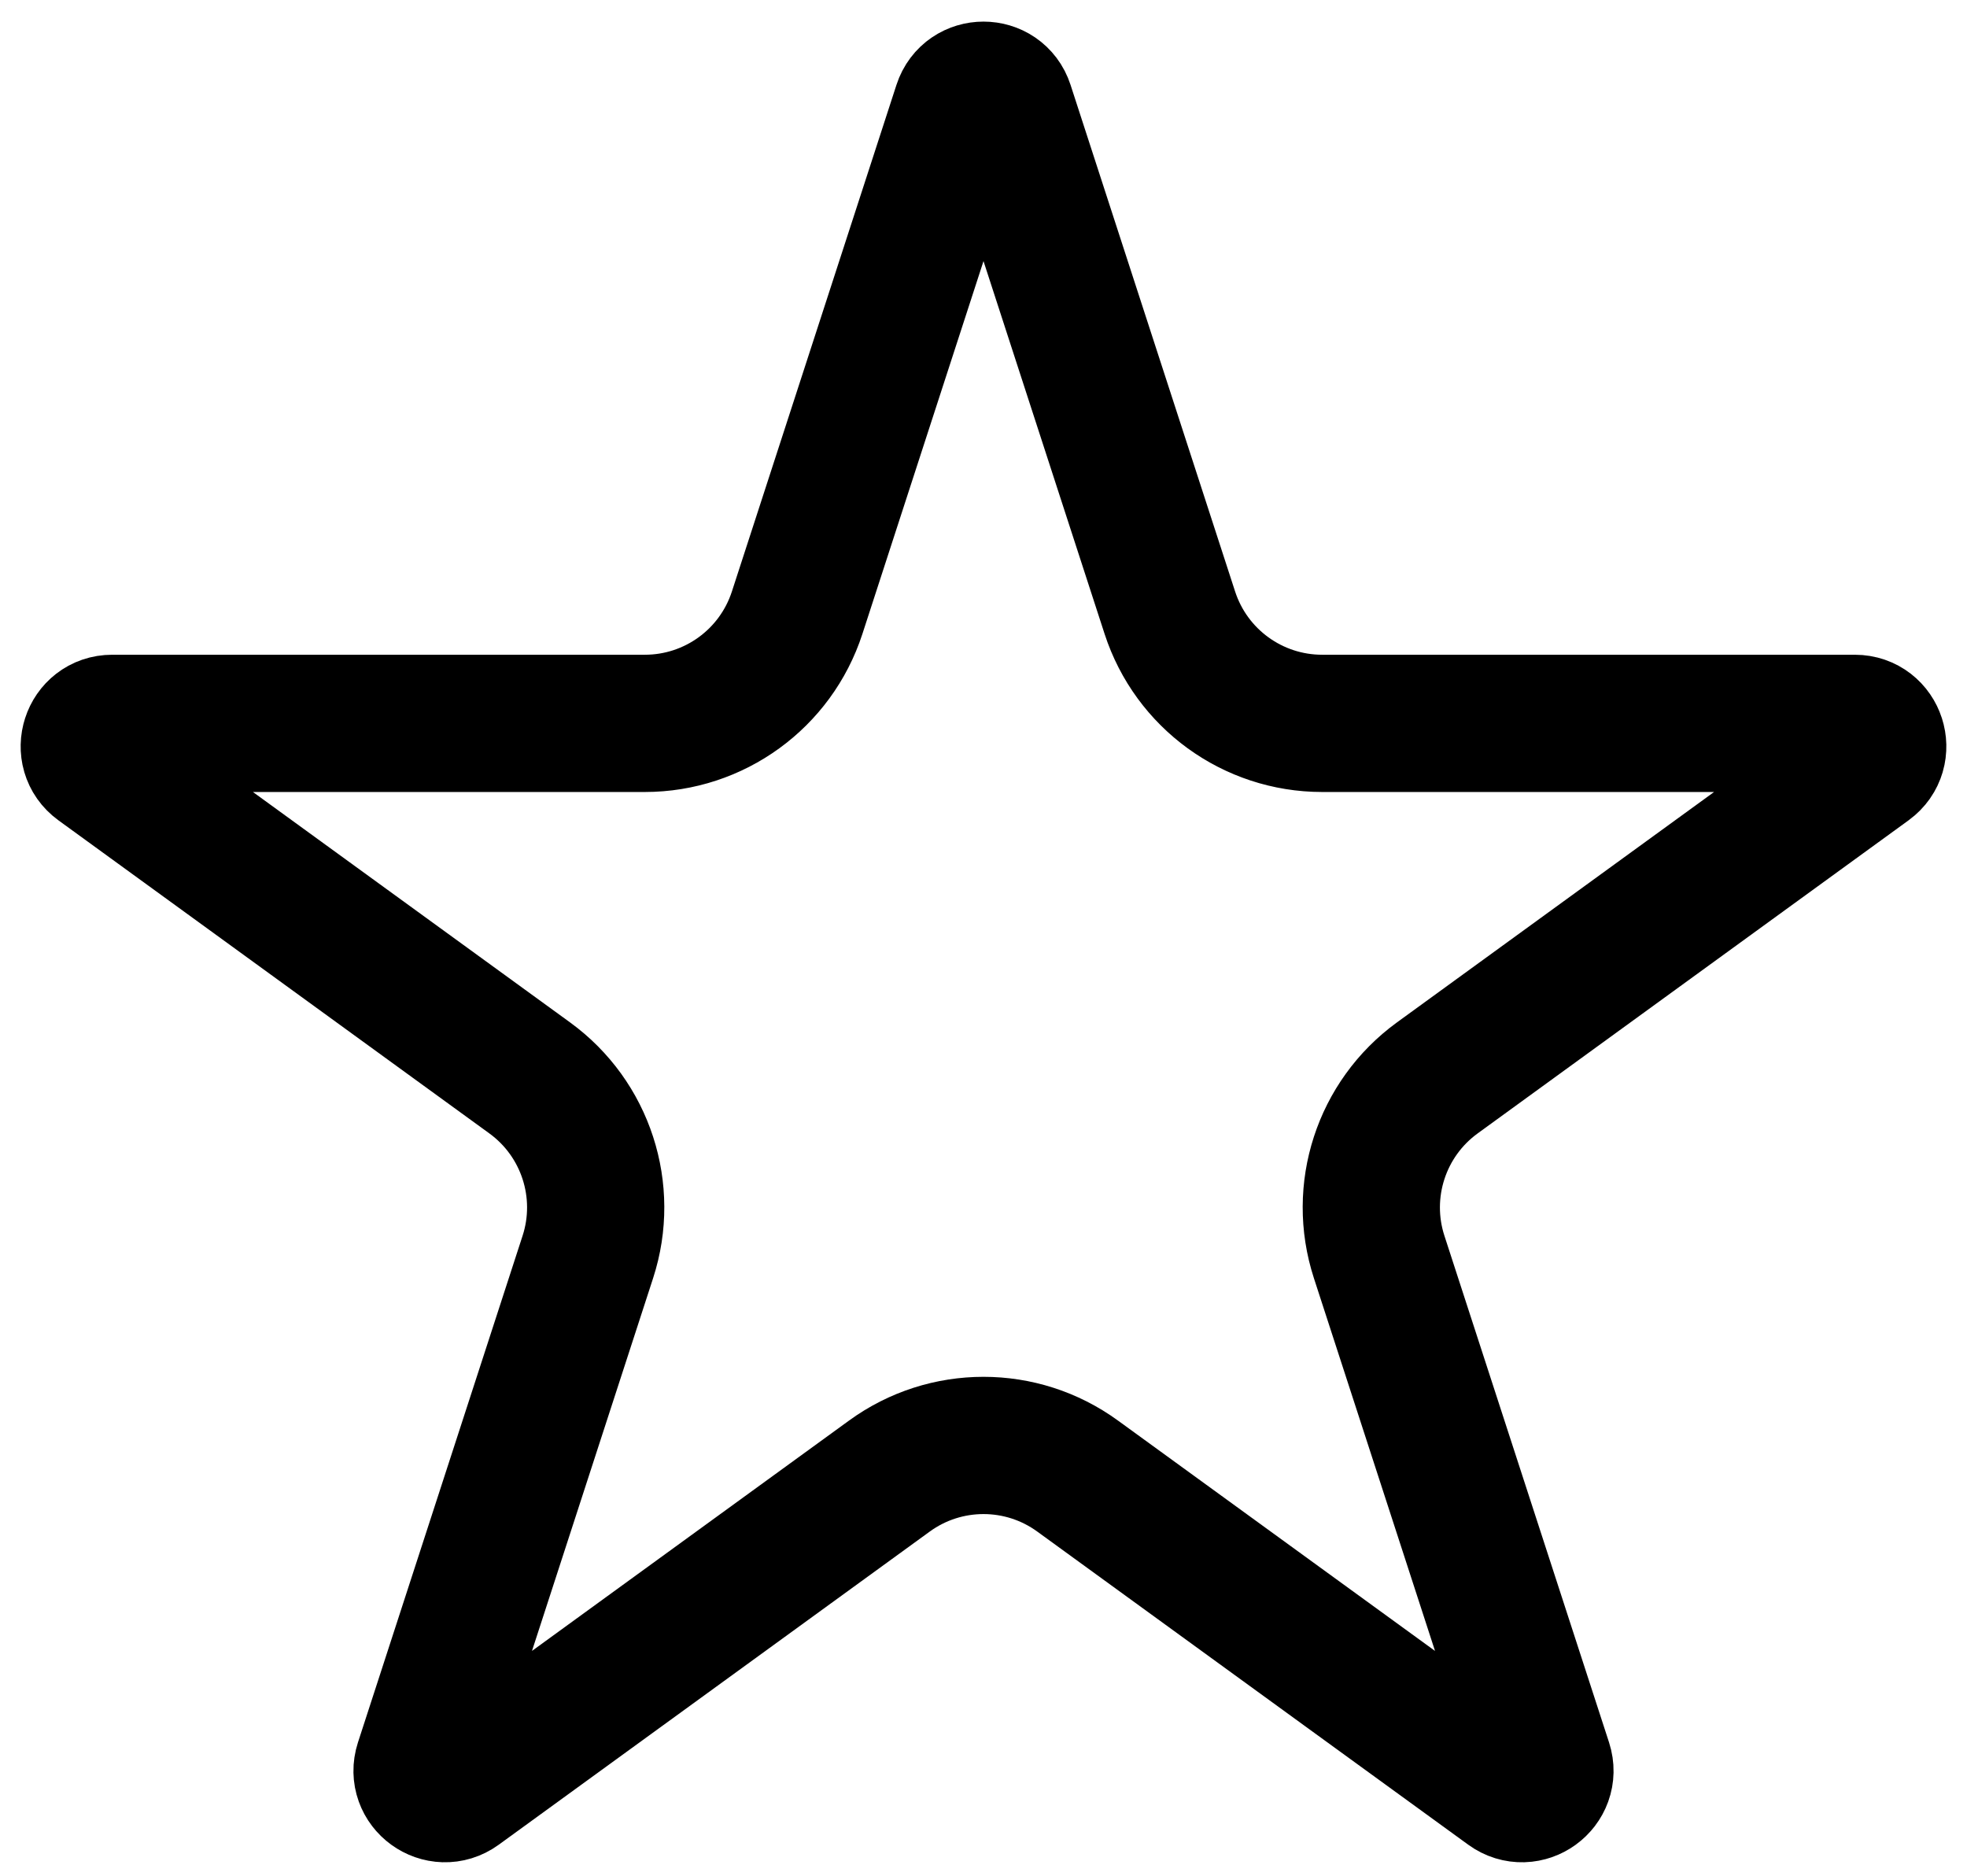 <svg width="43" height="41" viewBox="0 0 43 41" fill="none" xmlns="http://www.w3.org/2000/svg">
<path d="M21.976 2.318L25.574 13.393C26.043 14.835 27.386 15.811 28.903 15.811H40.548C41.032 15.811 41.233 16.431 40.842 16.716L31.421 23.56C30.194 24.451 29.681 26.031 30.149 27.473L33.748 38.548C33.897 39.009 33.37 39.392 32.978 39.107L23.557 32.263C22.331 31.371 20.669 31.371 19.443 32.263L10.022 39.107C9.63 39.392 9.103 39.009 9.252 38.548L12.851 27.473C13.319 26.031 12.806 24.451 11.579 23.56L2.158 16.716C1.767 16.431 1.968 15.811 2.452 15.811H14.097C15.614 15.811 16.957 14.835 17.426 13.393L21.024 2.318C21.174 1.857 21.826 1.857 21.976 2.318Z" stroke="black" stroke-width="3"/>
</svg>
